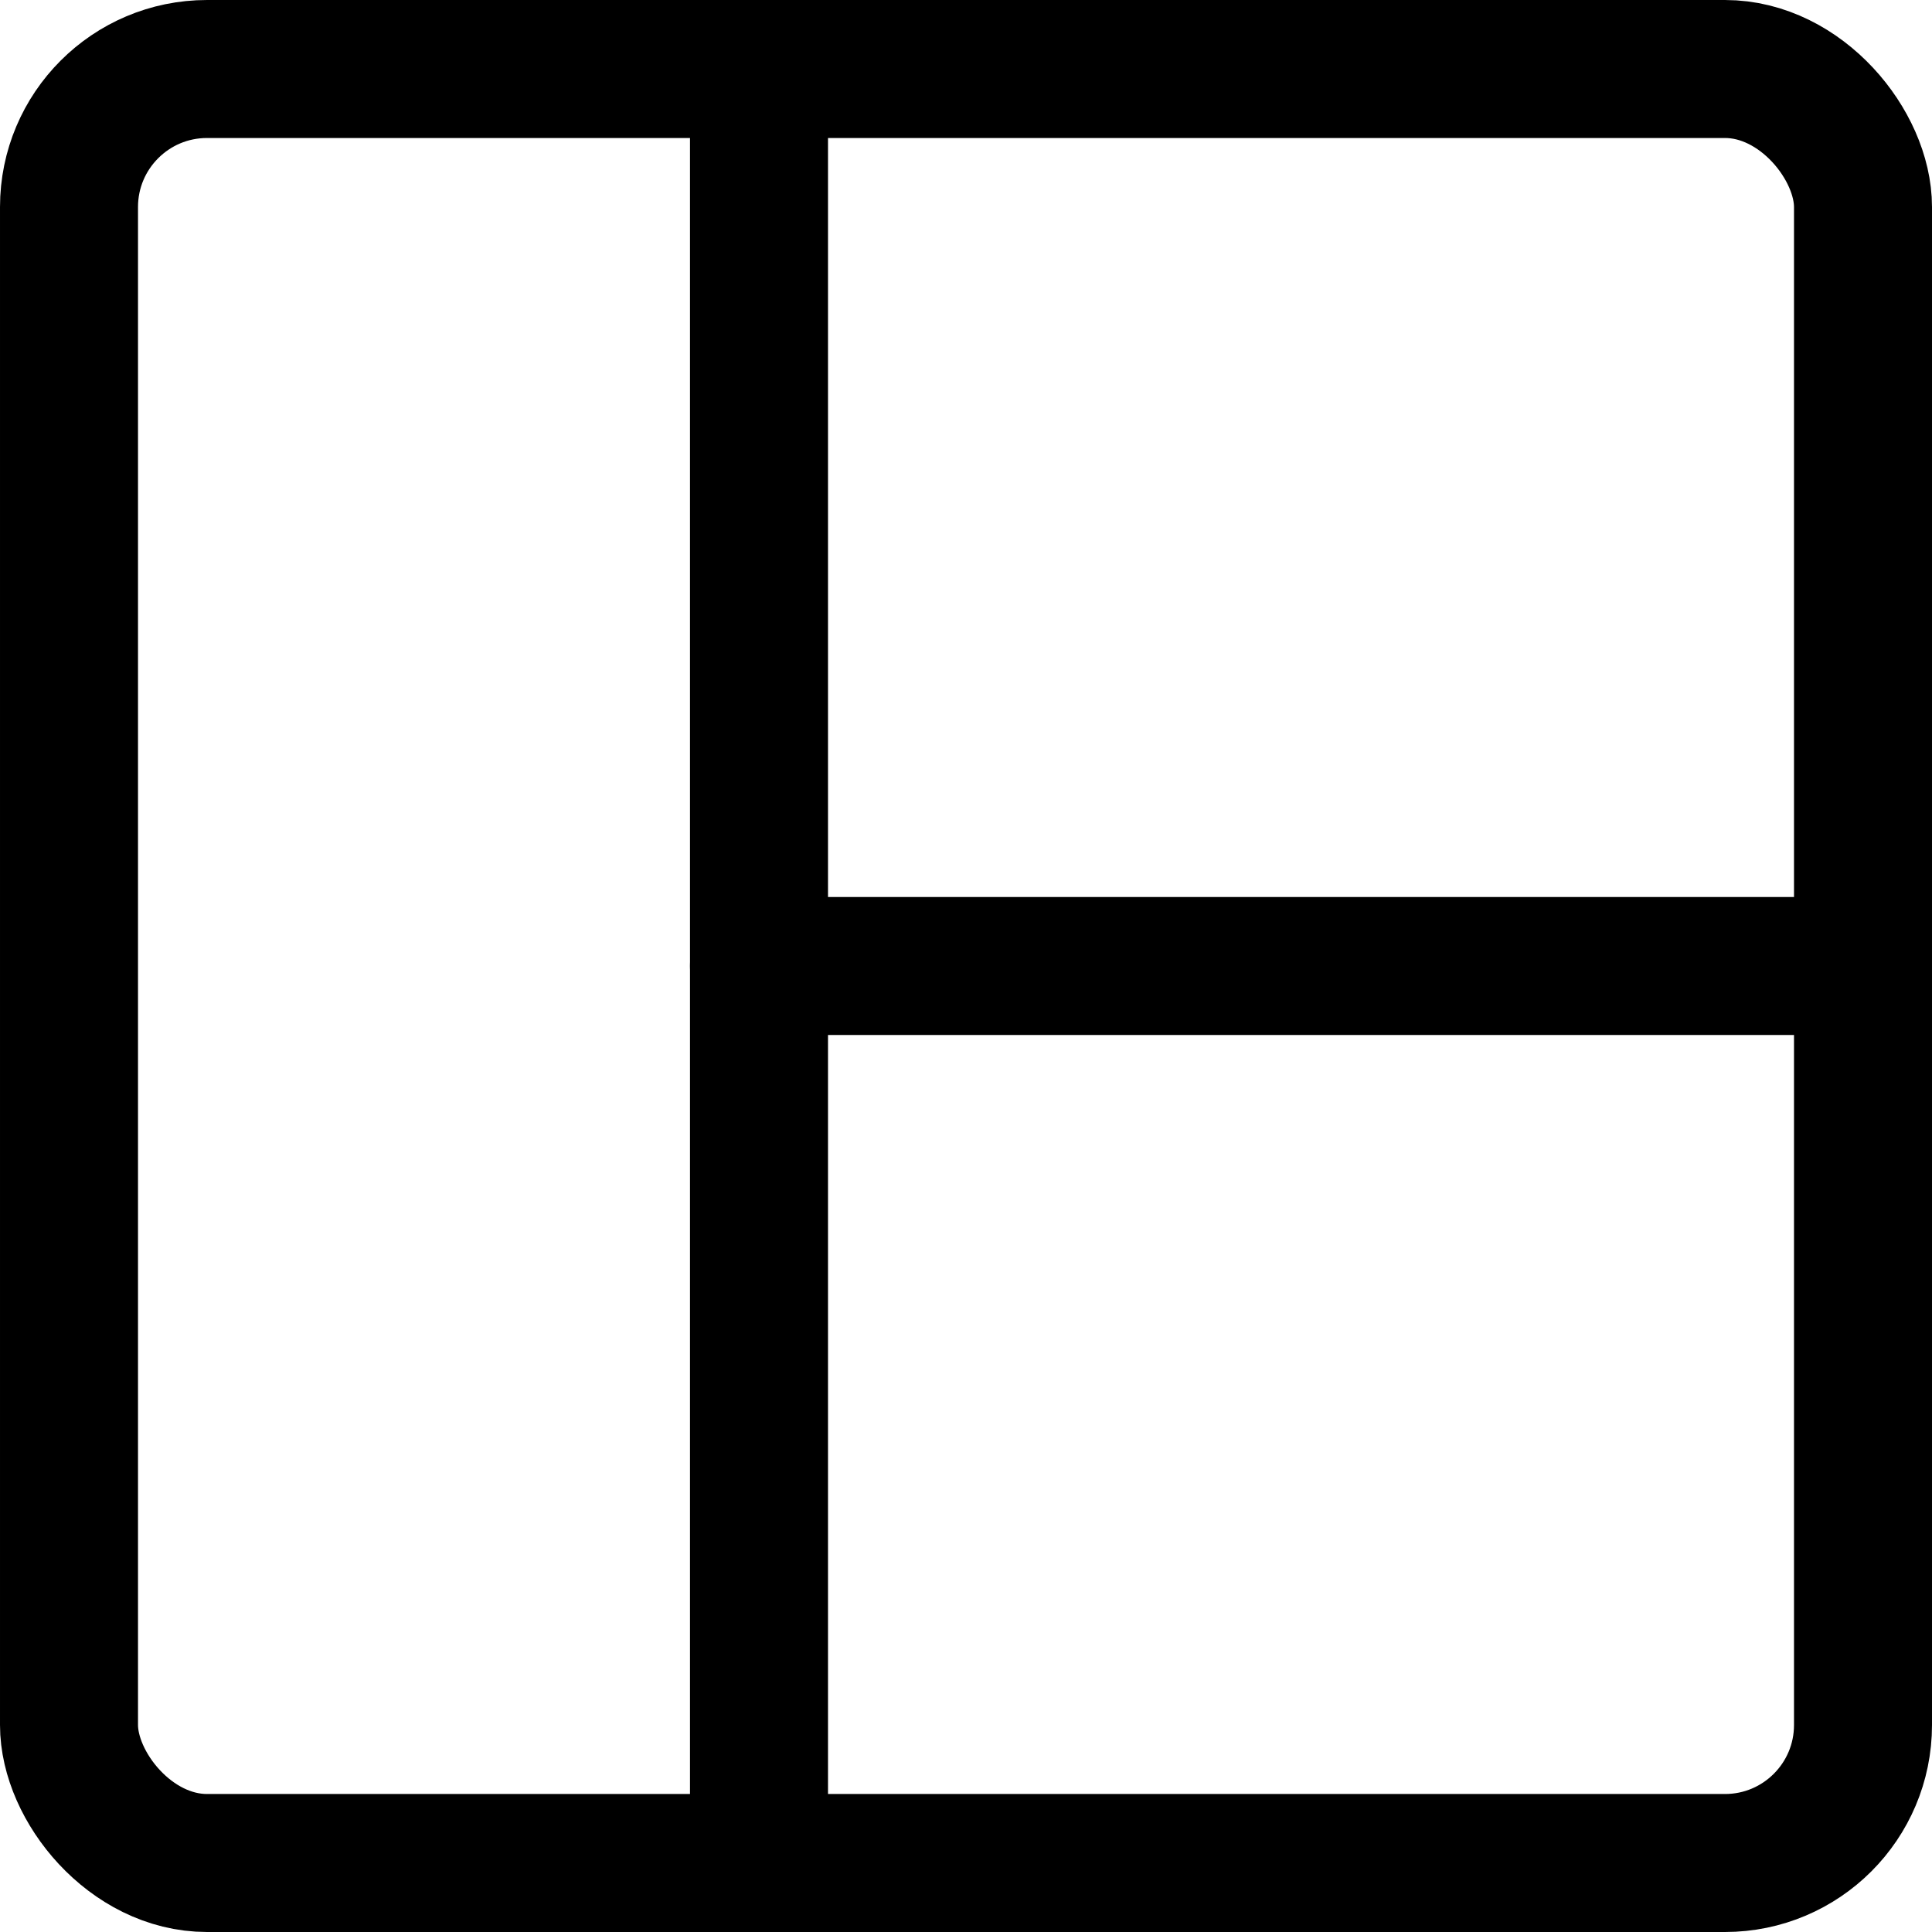 <svg xmlns="http://www.w3.org/2000/svg" width="14" height="14" viewBox="0 0 14 14"><g fill="none" fill-rule="evenodd" stroke-linecap="round" stroke-linejoin="round"><rect width="13" height="13" x=".5" y=".5" stroke="currentColor" rx="1" transform="rotate(180 7 7)"/><line x1="5.5" x2="5.5" y1=".5" y2="13.5" stroke="currentColor"/><line x1="5.5" x2="13.5" y1="7" y2="7" stroke="currentColor"/></g></svg>